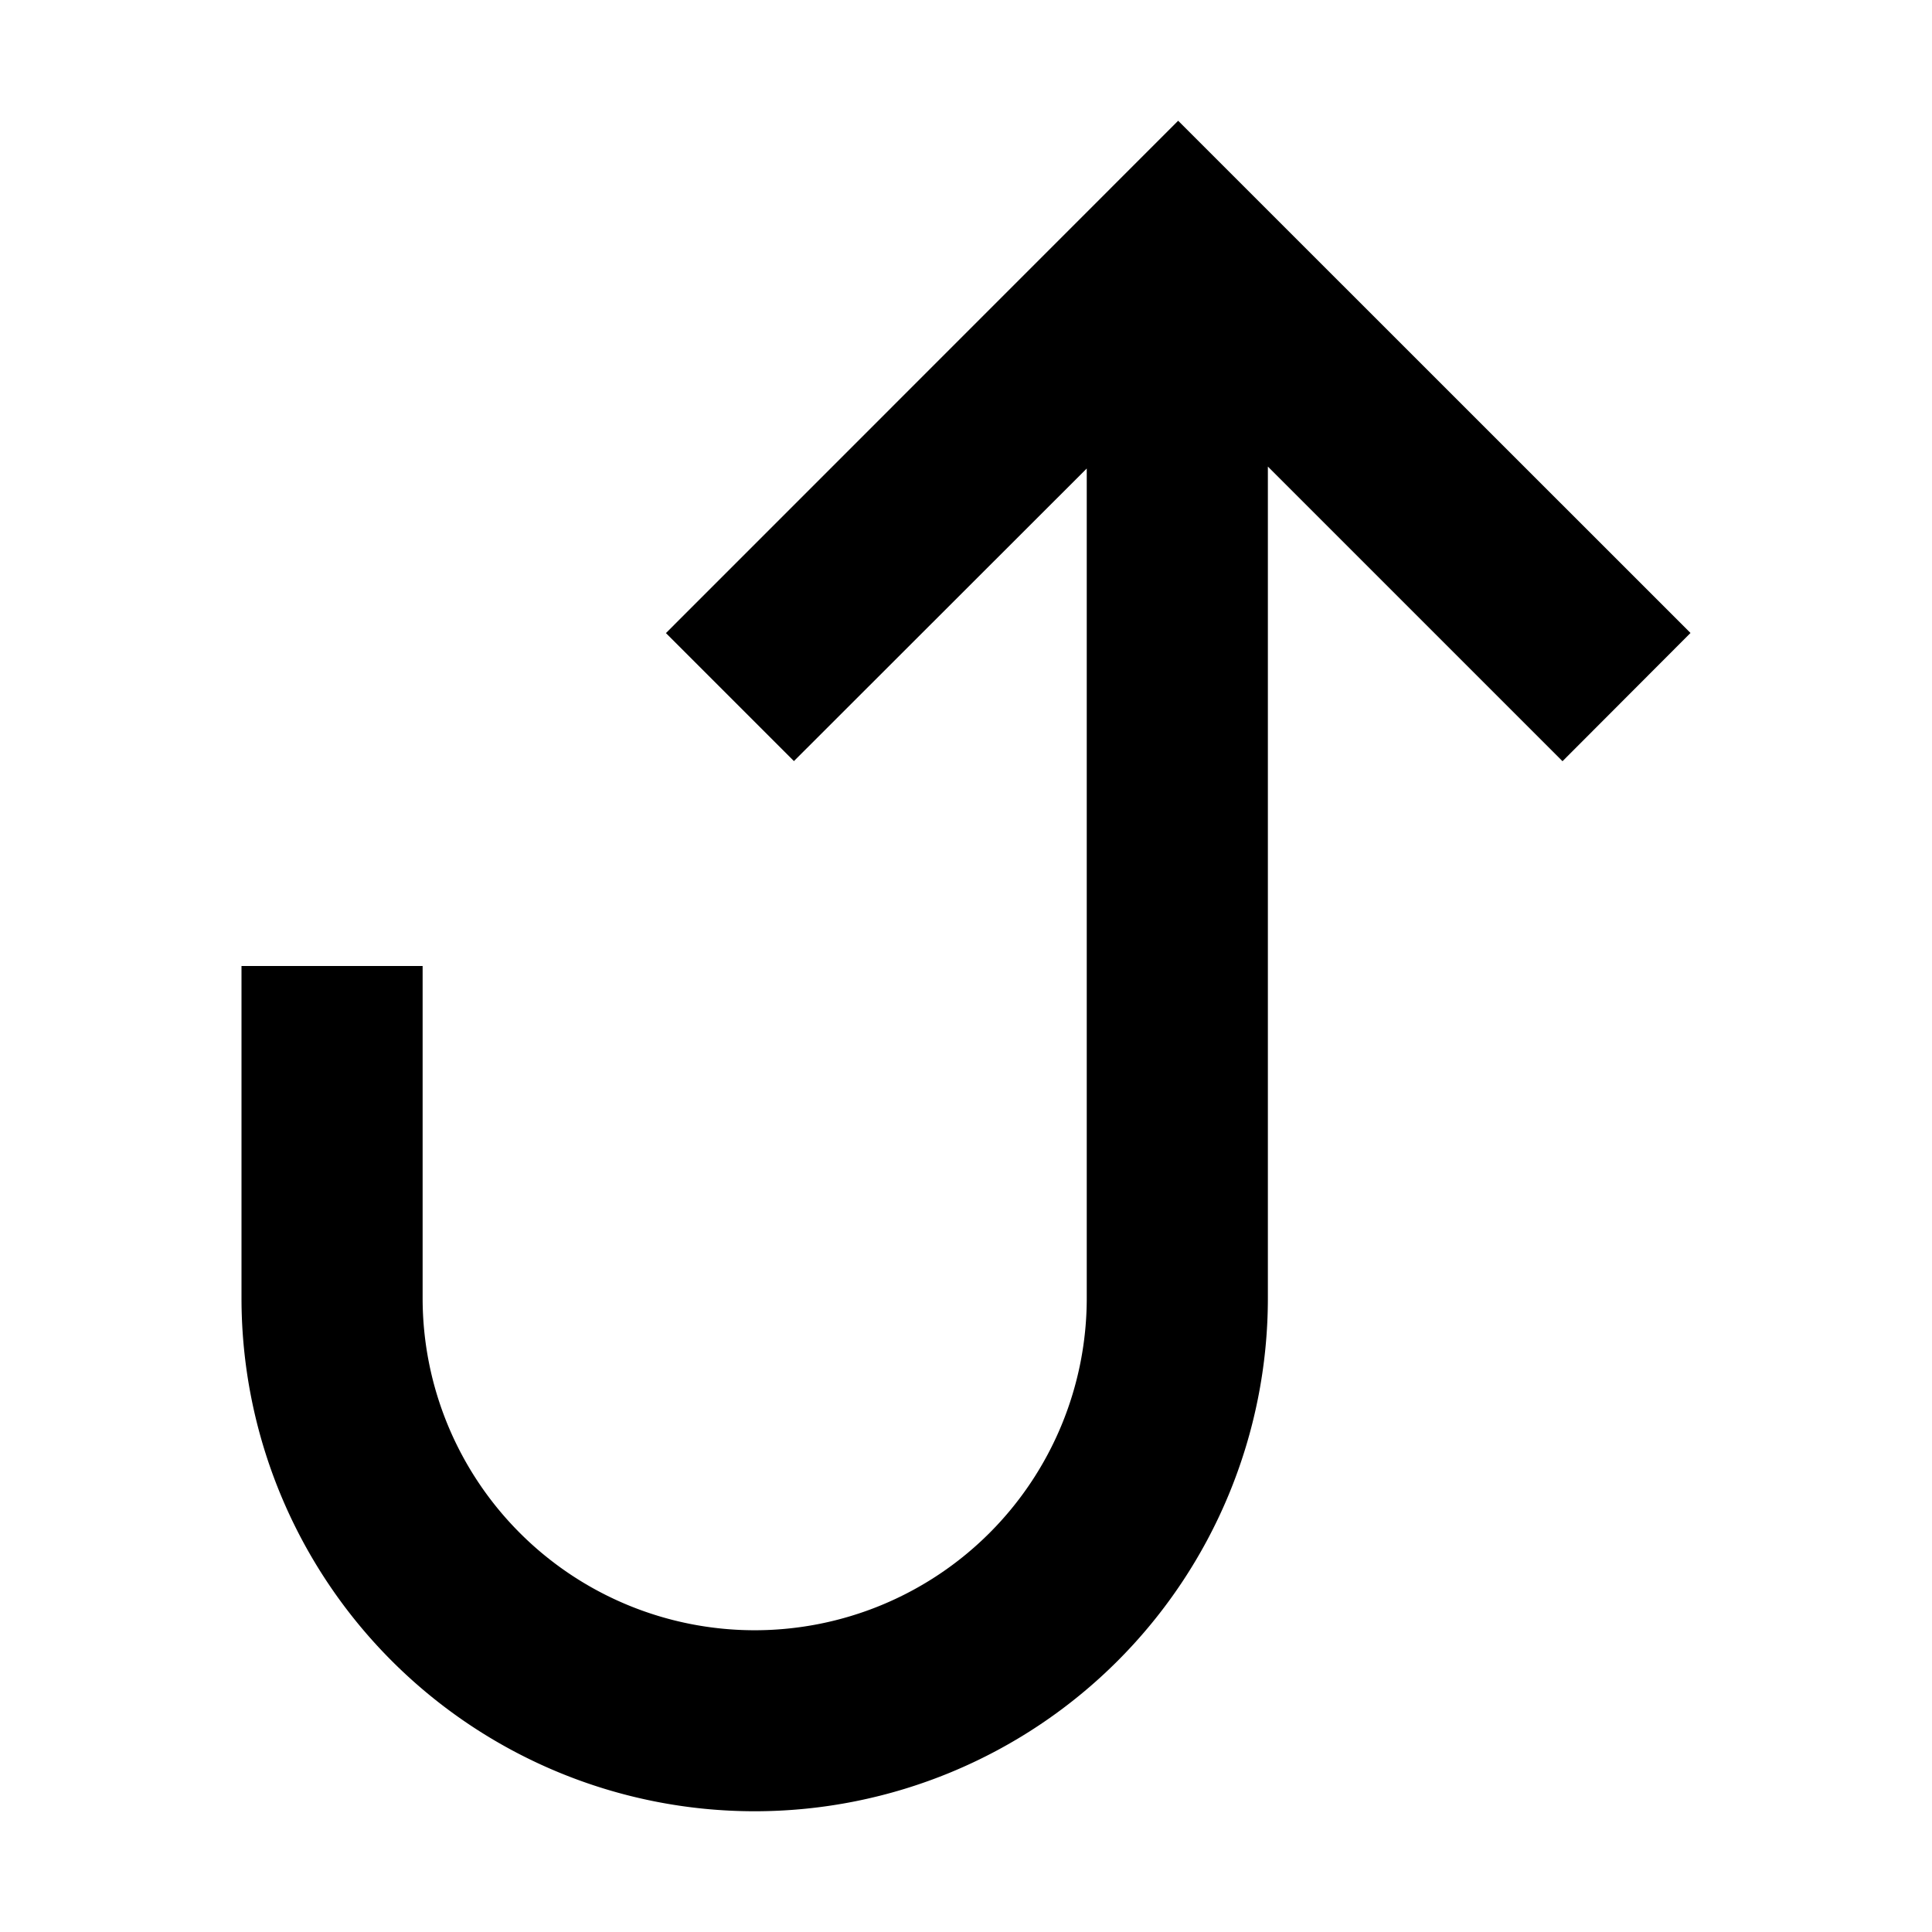 <svg xmlns="http://www.w3.org/2000/svg" width="16" height="16" fill="currentColor" viewBox="0 0 16 16">
  <path d="M6.25 15a4.25 4.25 0 0 0 4.25-4.25V3.864l2.44 2.44L14 5.242 9.757 1 5.515 5.243l1.06 1.06L9 3.88v6.871a2.75 2.75 0 1 1-5.5 0V8H2v2.75A4.25 4.25 0 0 0 6.25 15Z"/>
</svg>
